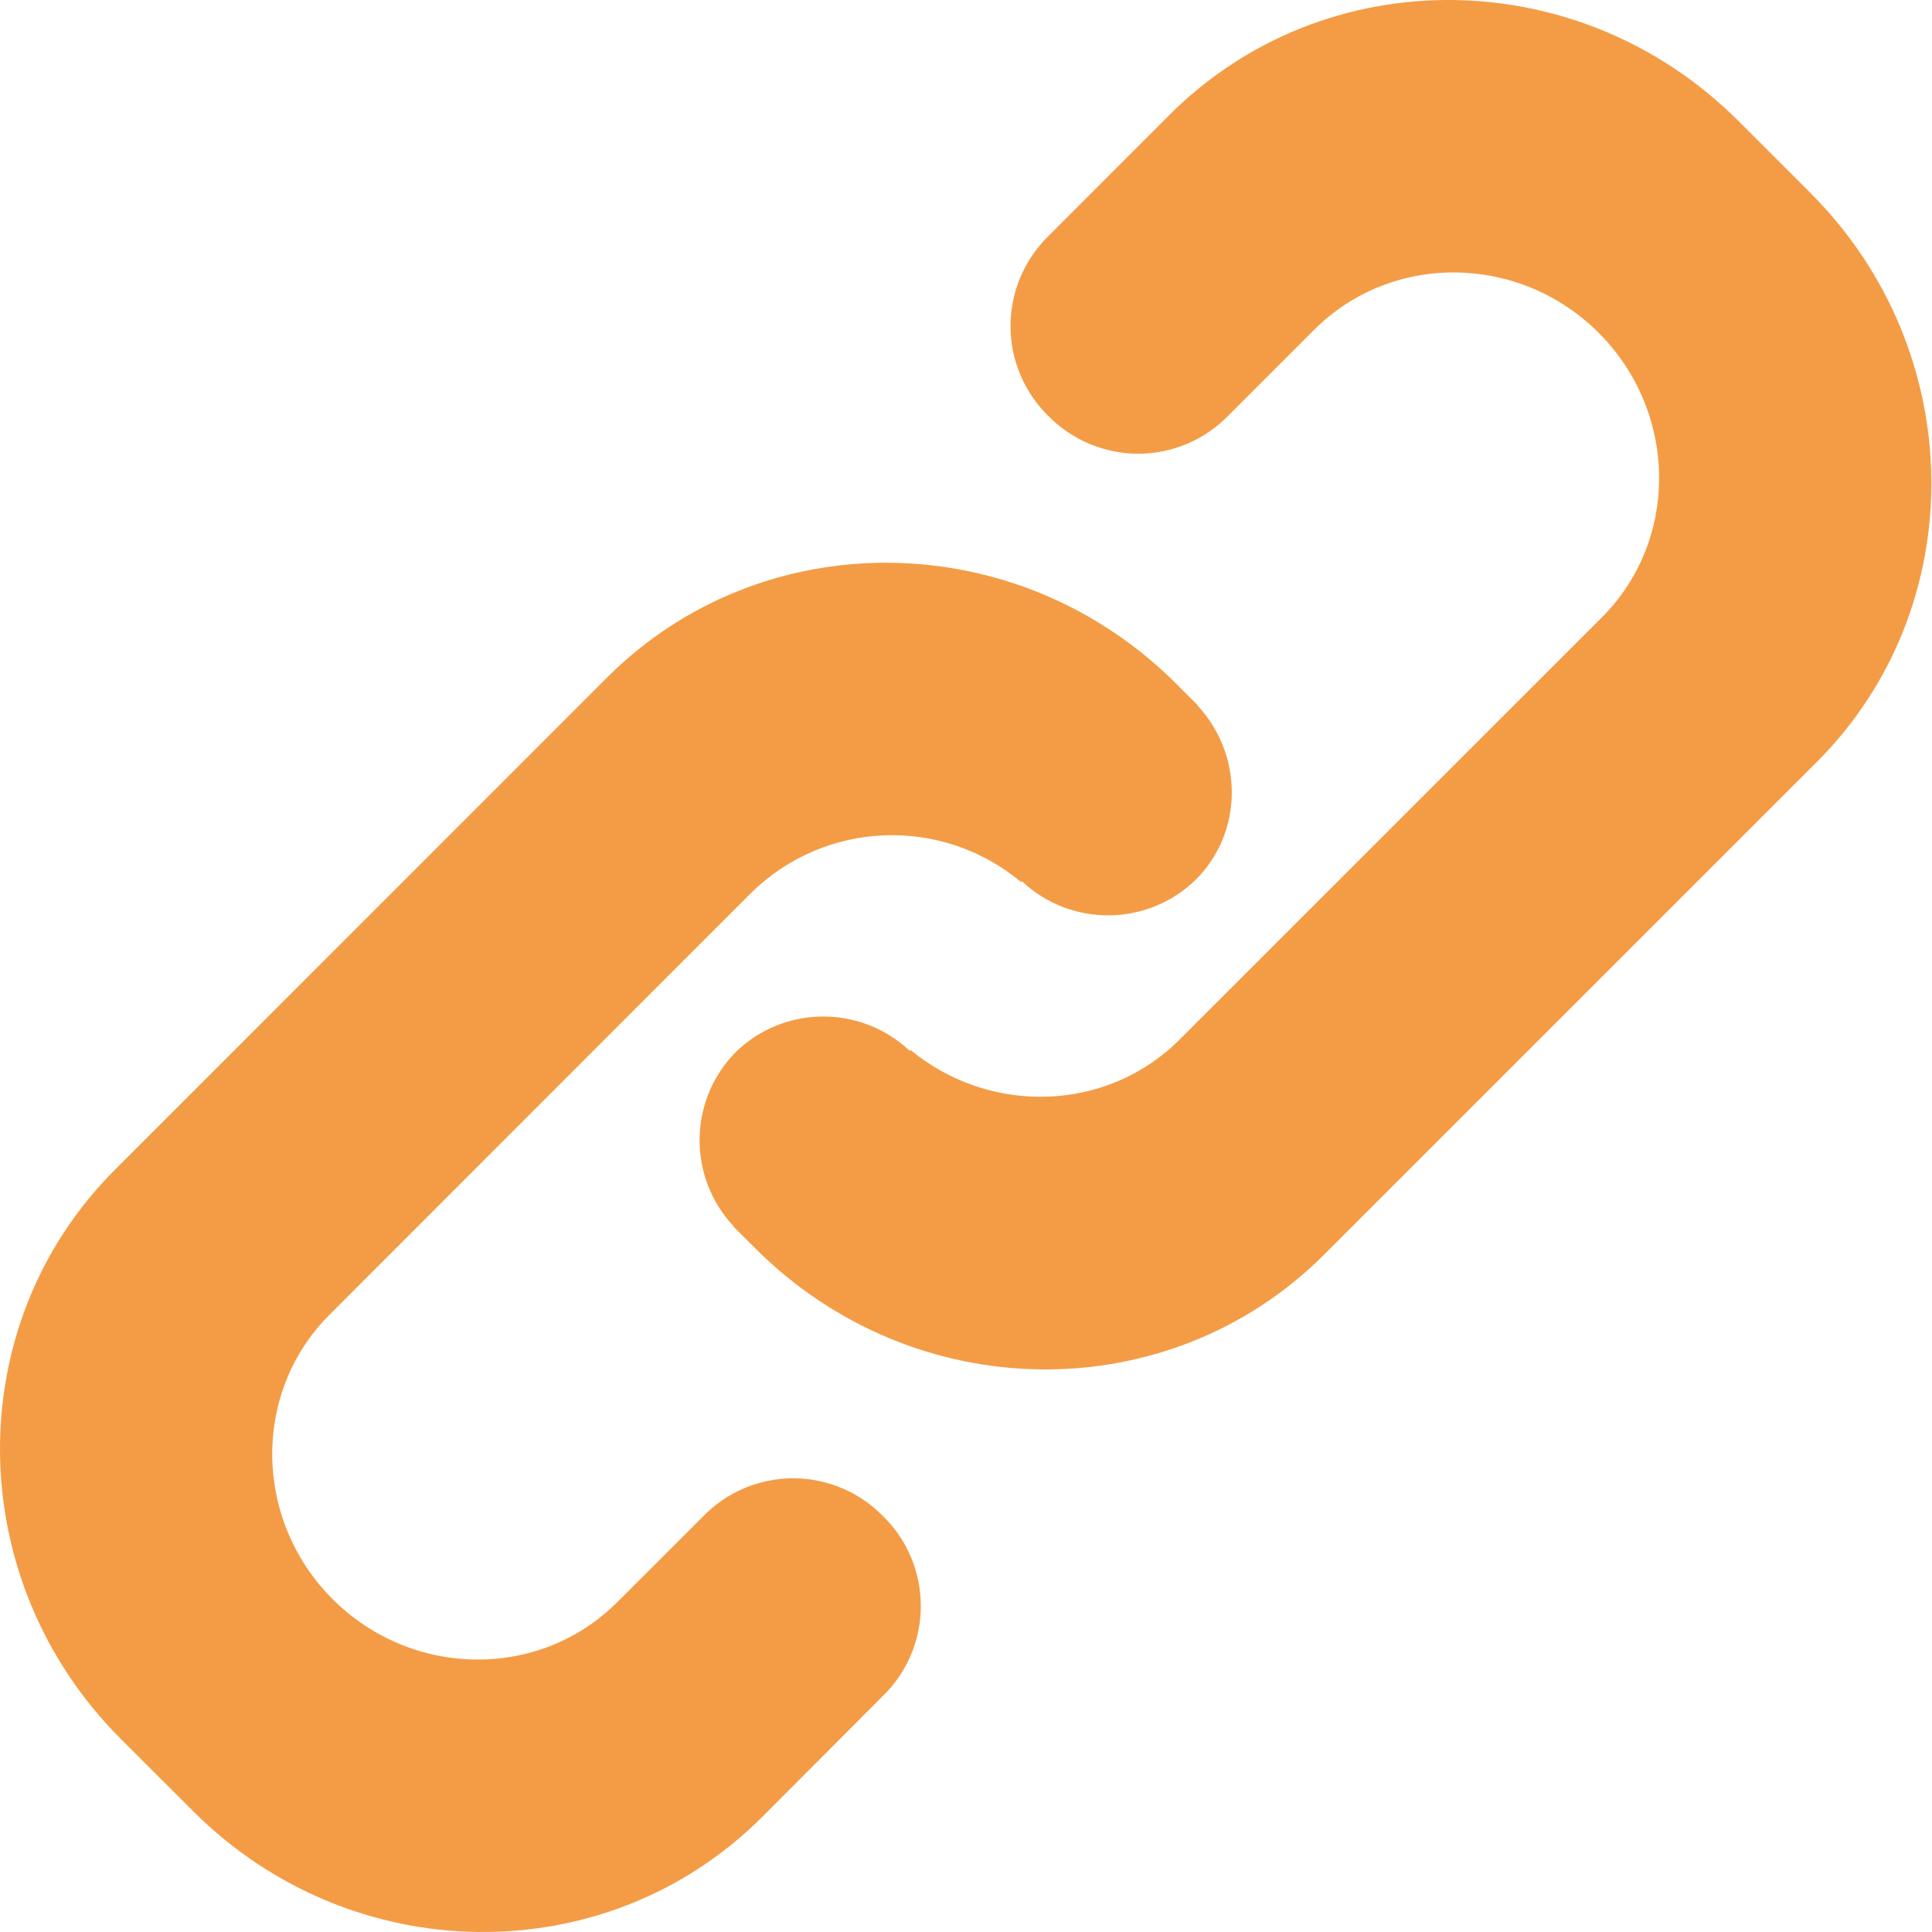 <svg width="20" height="20" viewBox="0 0 20 20" fill="none" xmlns="http://www.w3.org/2000/svg">
<path fill-rule="evenodd" clip-rule="evenodd" d="M7.613 10.894C7.125 11.393 7.118 12.188 7.596 12.696L7.594 12.699L7.819 12.923C9.464 14.569 12.1 14.597 13.709 12.986L18.807 7.889C20.413 6.283 20.386 3.642 18.742 1.998L17.997 1.253C16.351 -0.393 13.717 -0.421 12.106 1.19L10.855 2.442C10.604 2.687 10.461 3.022 10.461 3.373C10.46 3.724 10.601 4.06 10.852 4.306C11.098 4.556 11.434 4.697 11.785 4.697C12.136 4.696 12.471 4.554 12.716 4.302L13.603 3.415C14.409 2.609 15.729 2.625 16.55 3.446C17.371 4.269 17.385 5.588 16.582 6.392L12.213 10.76C11.459 11.516 10.249 11.548 9.425 10.869L9.417 10.878C8.909 10.399 8.113 10.405 7.613 10.894ZM12.38 9.105C12.871 8.614 12.874 7.818 12.397 7.303L12.399 7.301L12.175 7.077C10.529 5.433 7.894 5.405 6.284 7.014L1.187 12.112C-0.419 13.718 -0.393 16.358 1.251 18.002L1.997 18.747C3.642 20.393 6.276 20.42 7.887 18.812L9.138 17.558C9.39 17.314 9.532 16.978 9.532 16.627C9.533 16.276 9.392 15.94 9.141 15.695C8.896 15.444 8.56 15.303 8.209 15.303C7.858 15.304 7.522 15.446 7.278 15.698L6.39 16.585C5.585 17.391 4.265 17.375 3.443 16.554C2.622 15.731 2.608 14.412 3.412 13.609L7.78 9.239C8.543 8.492 9.749 8.445 10.569 9.13L10.577 9.121C11.085 9.6 11.881 9.593 12.38 9.105Z" fill="#F49C45"/>
</svg>
